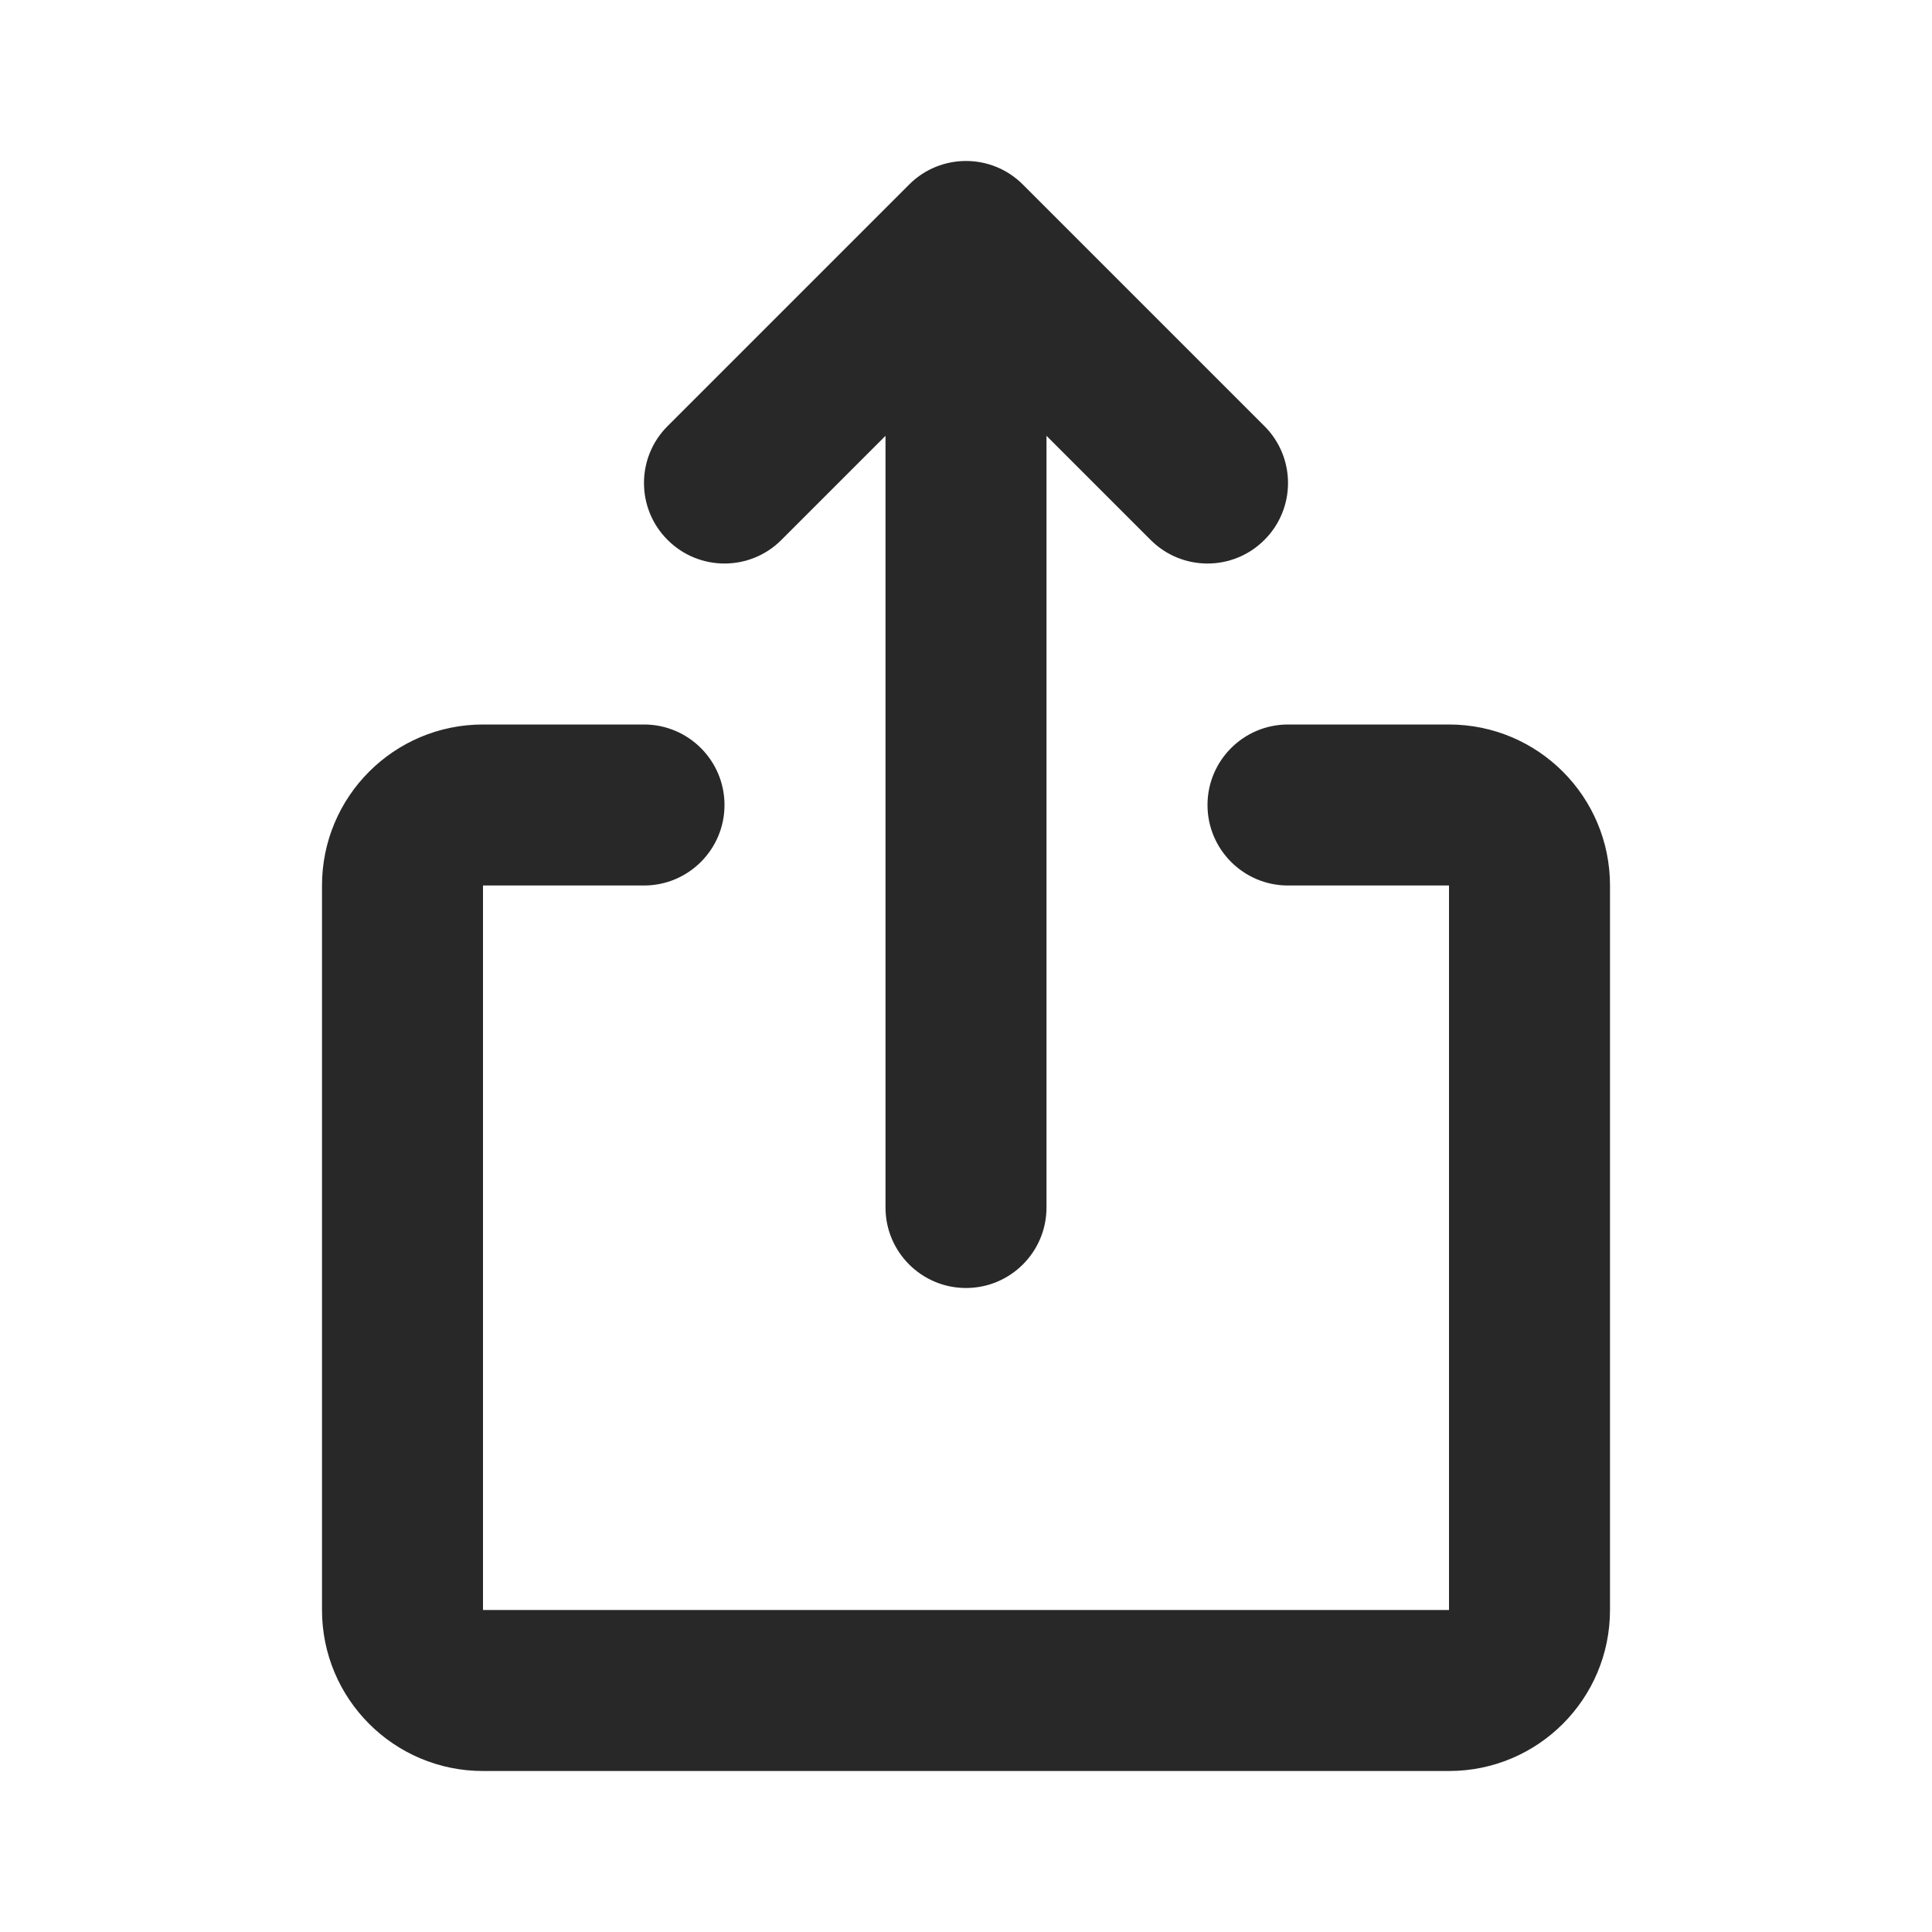 <svg fill="none" viewBox="0 0 24 24" height="24" width="24" xmlns="http://www.w3.org/2000/svg">
<path xmlns="http://www.w3.org/2000/svg" fill-rule="evenodd" clip-rule="evenodd" d="M11.293 2.293C11.683 1.902 12.317 1.902 12.707 2.293L15.707 5.293C16.098 5.683 16.098 6.317 15.707 6.707C15.317 7.098 14.683 7.098 14.293 6.707L13 5.414V15C13 15.552 12.552 16 12 16C11.448 16 11 15.552 11 15V5.414L9.707 6.707C9.317 7.098 8.683 7.098 8.293 6.707C7.902 6.317 7.902 5.683 8.293 5.293L11.293 2.293ZM4 11C4 9.895 4.895 9 6 9H8C8.552 9 9 9.448 9 10C9 10.552 8.552 11 8 11H6V20H18V11H16C15.448 11 15 10.552 15 10C15 9.448 15.448 9 16 9H18C19.105 9 20 9.895 20 11V20C20 21.105 19.105 22 18 22H6C4.895 22 4 21.105 4 20V11Z" fill="#282828"></path>
</svg>